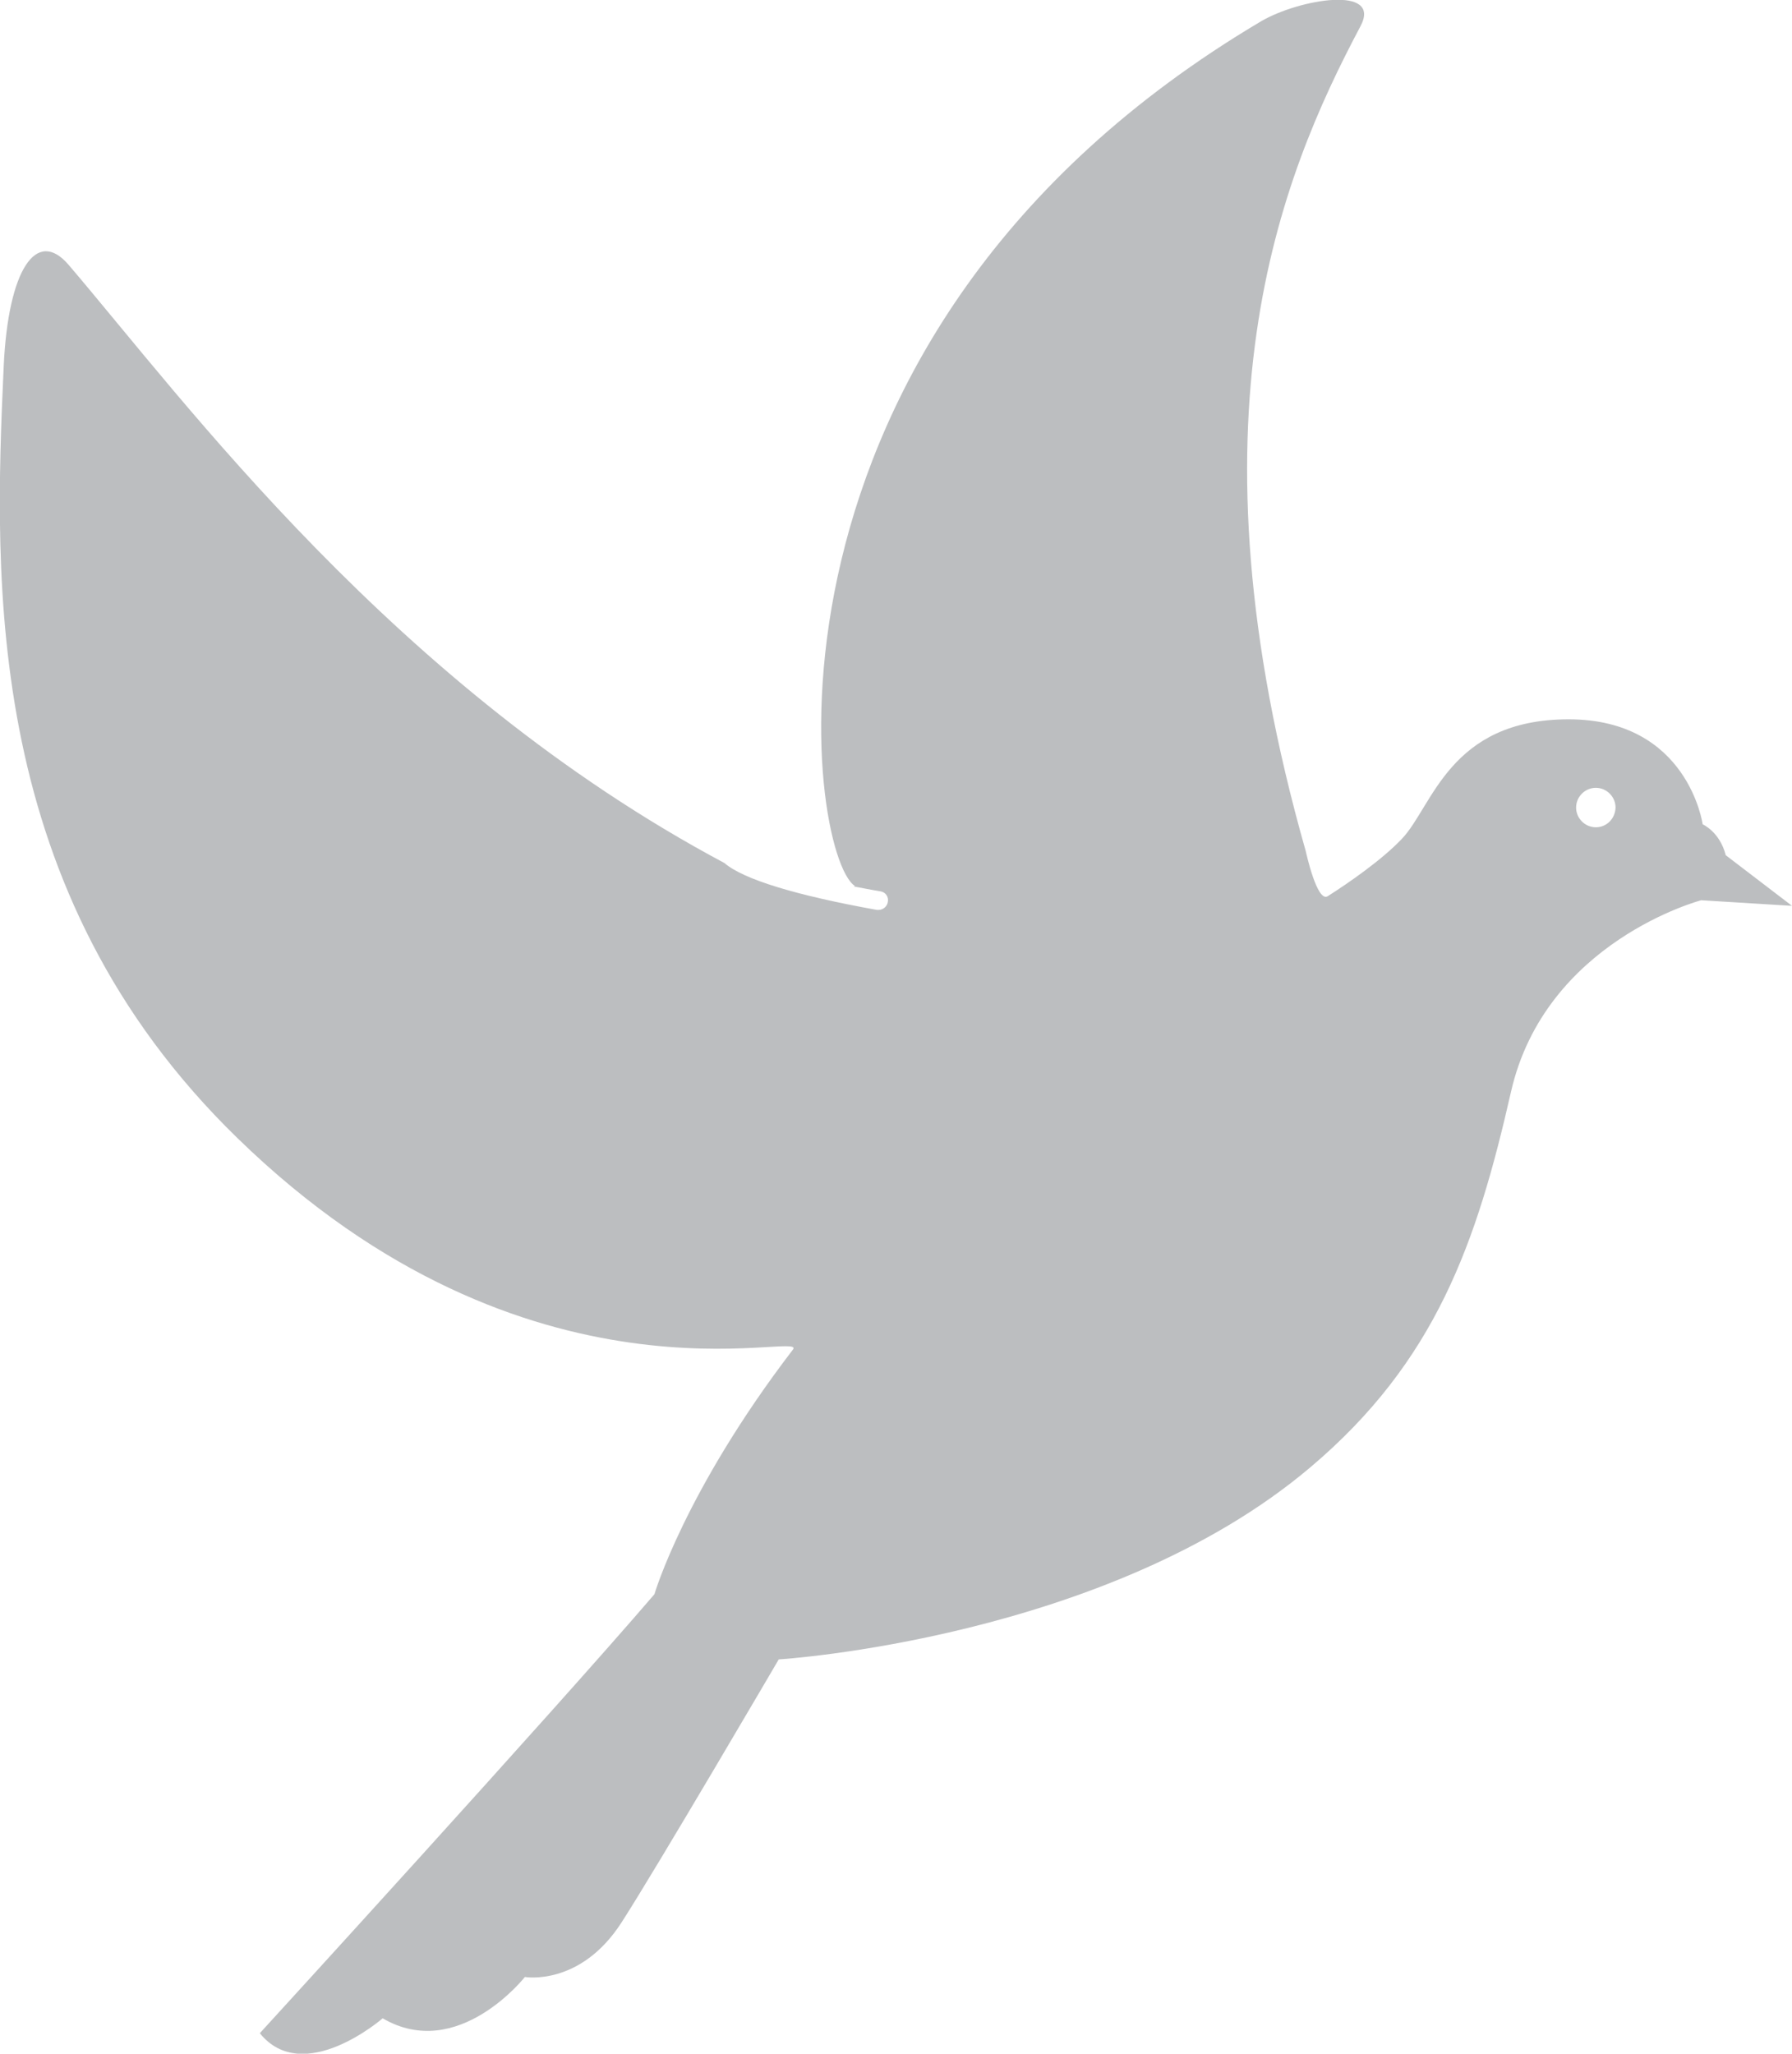 <?xml version="1.0" encoding="utf-8"?>
<!-- Generator: Adobe Illustrator 25.4.1, SVG Export Plug-In . SVG Version: 6.00 Build 0)  -->
<svg version="1.1" id="Capa_1" xmlns="http://www.w3.org/2000/svg" xmlns:xlink="http://www.w3.org/1999/xlink" x="0px" y="0px"
	 viewBox="0 0 481.4 551.6" style="enable-background:new 0 0 481.4 551.6;" xml:space="preserve">
<style type="text/css">
	.st0{fill:none;}
	.st1{fill:#BCBEC0;}
</style>
<g>
	<circle class="st0" cx="428.7" cy="217" r="5.3"/>
	<path class="st1" d="M463.6,229.7c-1.6-6.3-6.2-8.3-6.2-8.3s-3.9-28.2-36-28.2c-32.1,0-36.5,23.4-44.8,32.1
		c-5.4,5.7-14.4,11.9-19.9,15.4c-2.9,1.9-5.9-12-5.9-12c-33.2-116.7-7-180.8,14.7-221.7c5.8-11-16.4-7.3-26.7-1.3
		C196.4,90.1,216.8,229.9,229.7,238c-0.1,0-0.2,0-0.3,0.1c2.2,0.4,4.6,0.9,7.1,1.3c1.4,0.2,2.3,1.5,2,2.9c-0.2,1.2-1.3,2.1-2.5,2.1
		c-0.1,0-0.3,0-0.4,0c-21.7-3.9-35.9-8.2-41-12.6c-88.5-47.2-145-124.2-176.2-160.7c-8.6-10-16.2,1.3-17.4,27.2
		C-1.7,157-4.3,239.4,63.7,305.6c78.5,76.5,153.6,51.3,149.3,56.9c-29.1,38-37.2,65.7-37.2,65.7C148.8,459.7,69.8,546.1,69.8,546.1
		c11.7,14.5,33-4,33-4C123,553.9,141,531,141,531s14.9,2.6,26-14.7c9.3-14.4,42.2-70.6,42.2-70.6s88.1-5.4,142.7-51.5
		c33.8-28.5,44.8-60.4,54-100.9c9.2-40.5,51.1-51.5,51.1-51.5l24.4,1.5L463.6,229.7z M428.7,222.2c-2.9,0-5.3-2.4-5.3-5.3
		c0-2.9,2.4-5.3,5.3-5.3c2.9,0,5.3,2.4,5.3,5.3C433.9,219.9,431.6,222.2,428.7,222.2z"/>
</g>
</svg>
